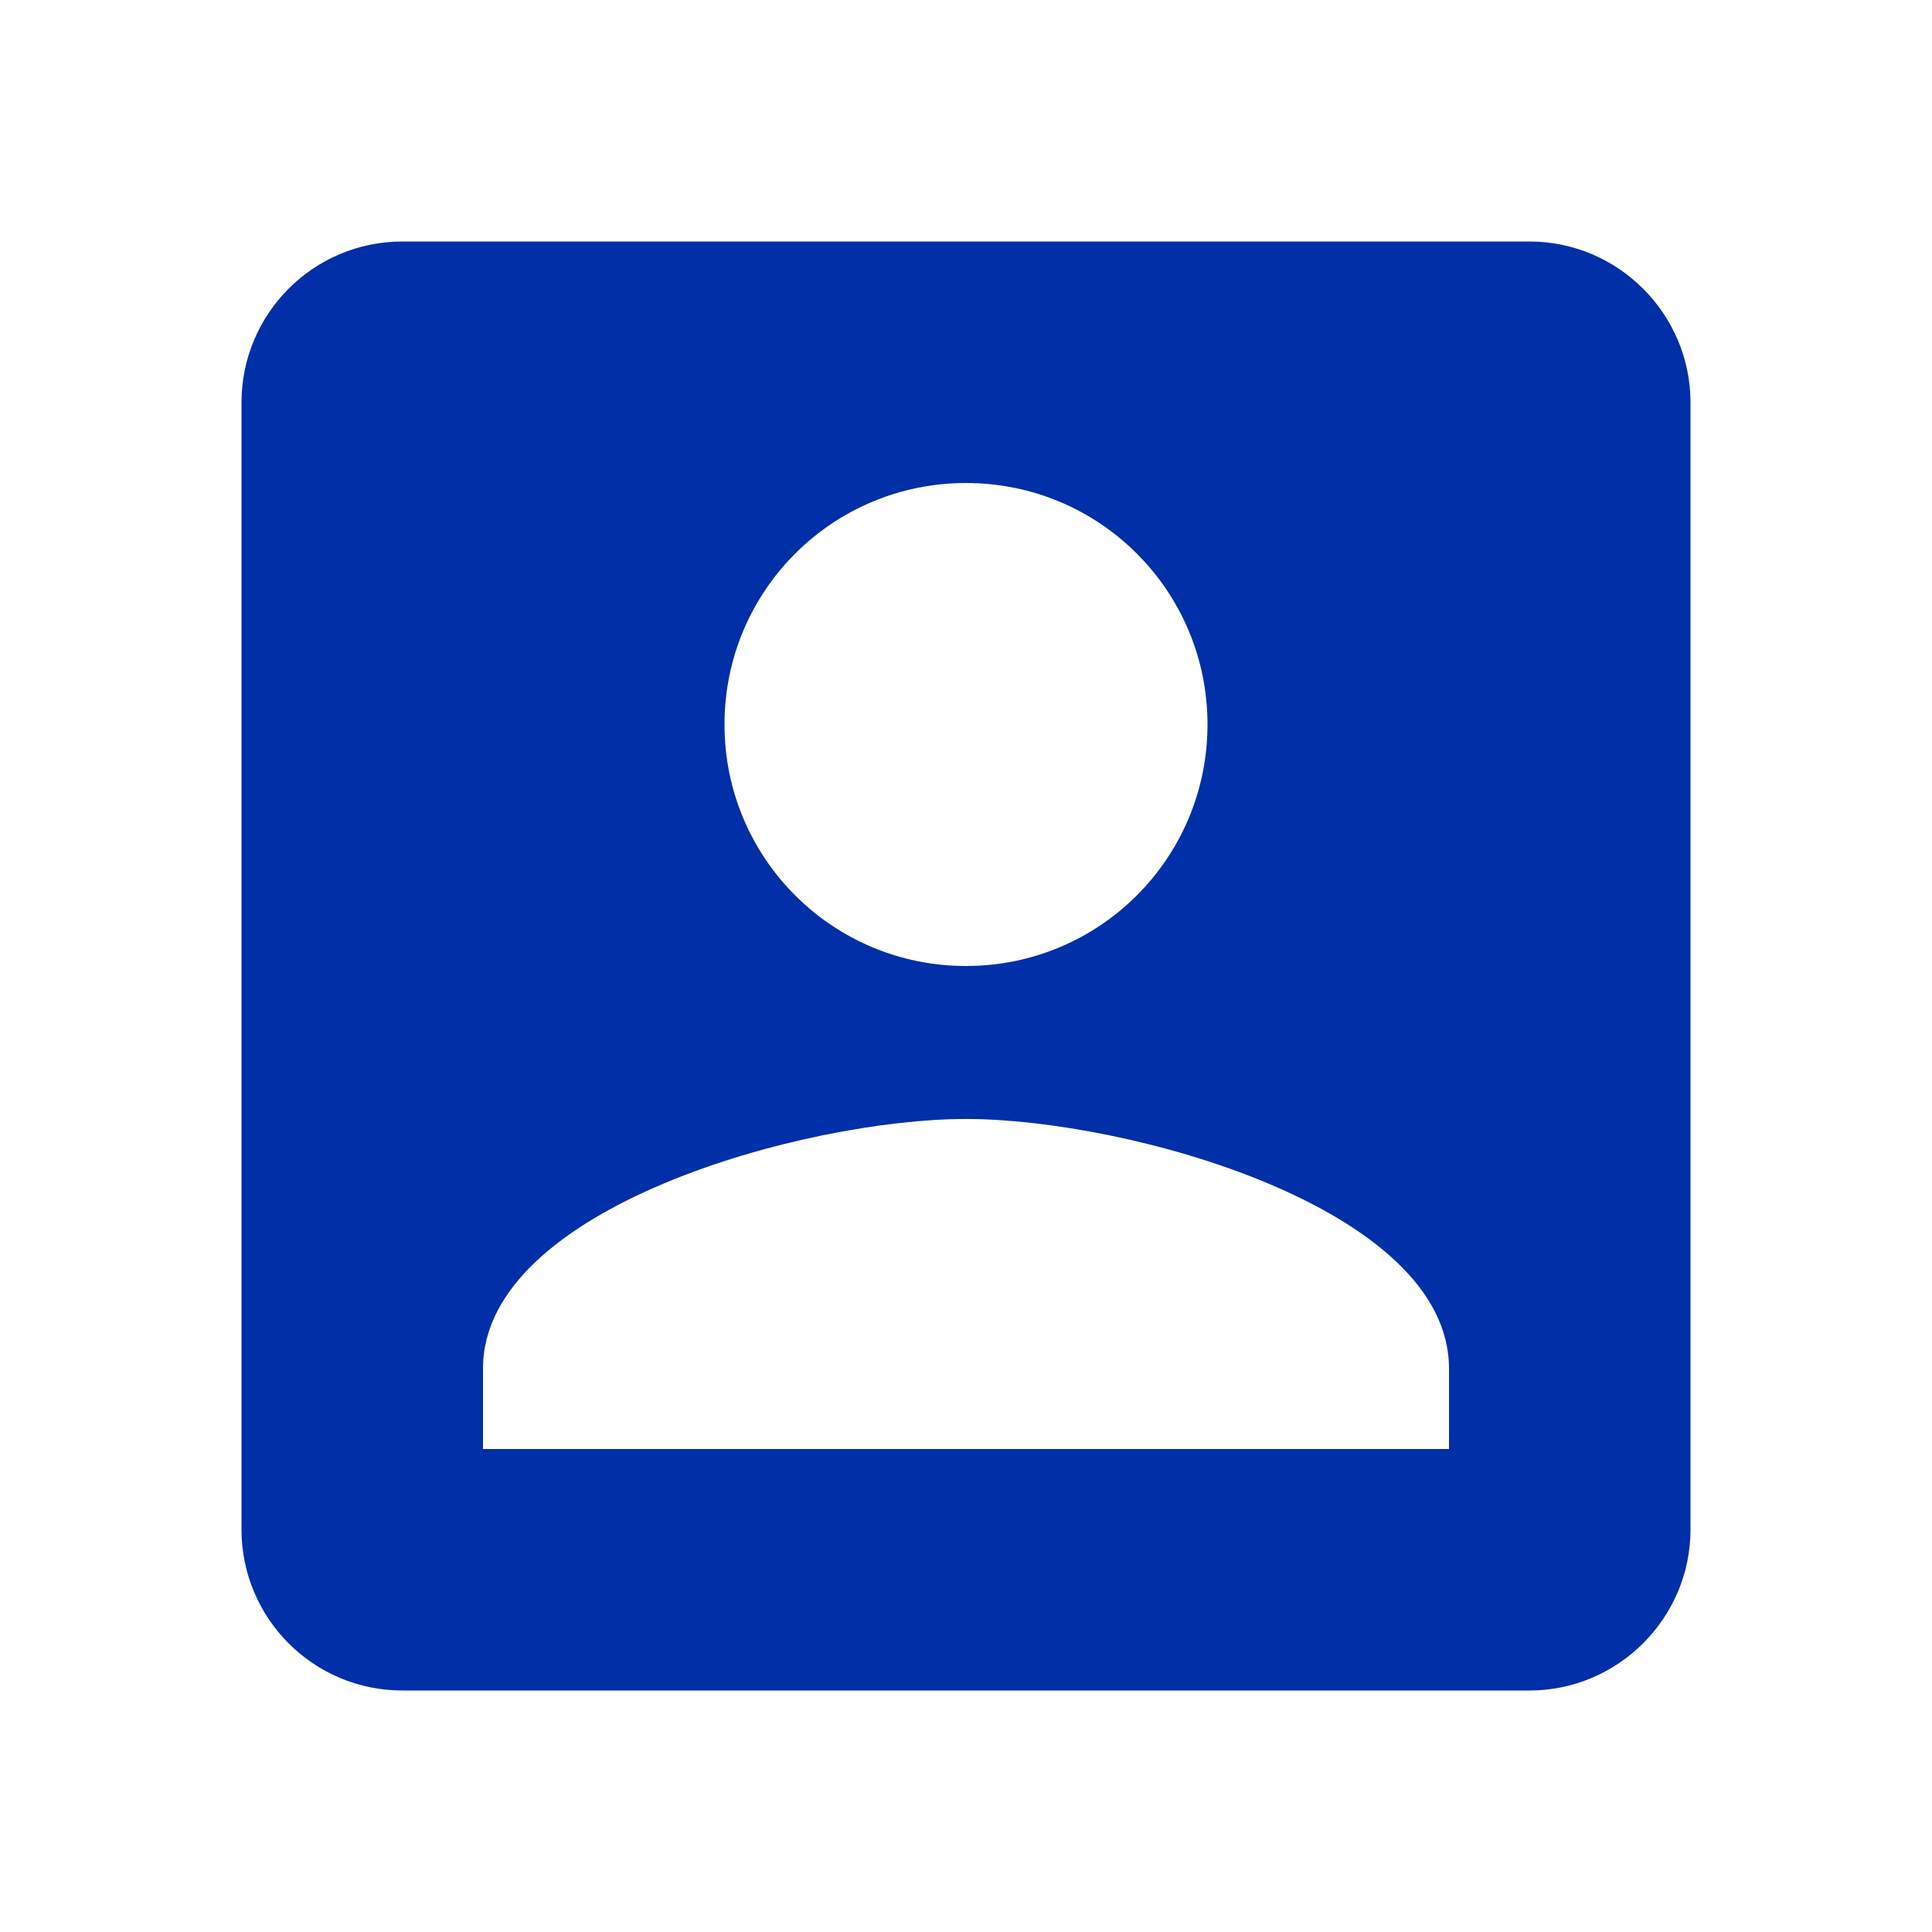 <svg width="64" height="64" viewBox="0 0 64 64" fill="none" xmlns="http://www.w3.org/2000/svg">
<path d="M8 13.333V50.667C8 53.6 10.373 56 13.333 56H50.667C53.6 56 56 53.6 56 50.667V13.333C56 10.4 53.6 8 50.667 8H13.333C10.373 8 8 10.4 8 13.333ZM40 24C40 28.427 36.427 32 32 32C27.573 32 24 28.427 24 24C24 19.573 27.573 16 32 16C36.427 16 40 19.573 40 24ZM16 45.333C16 40 26.667 37.067 32 37.067C37.333 37.067 48 40 48 45.333V48H16V45.333Z" fill="#002FA8"/>
</svg>
